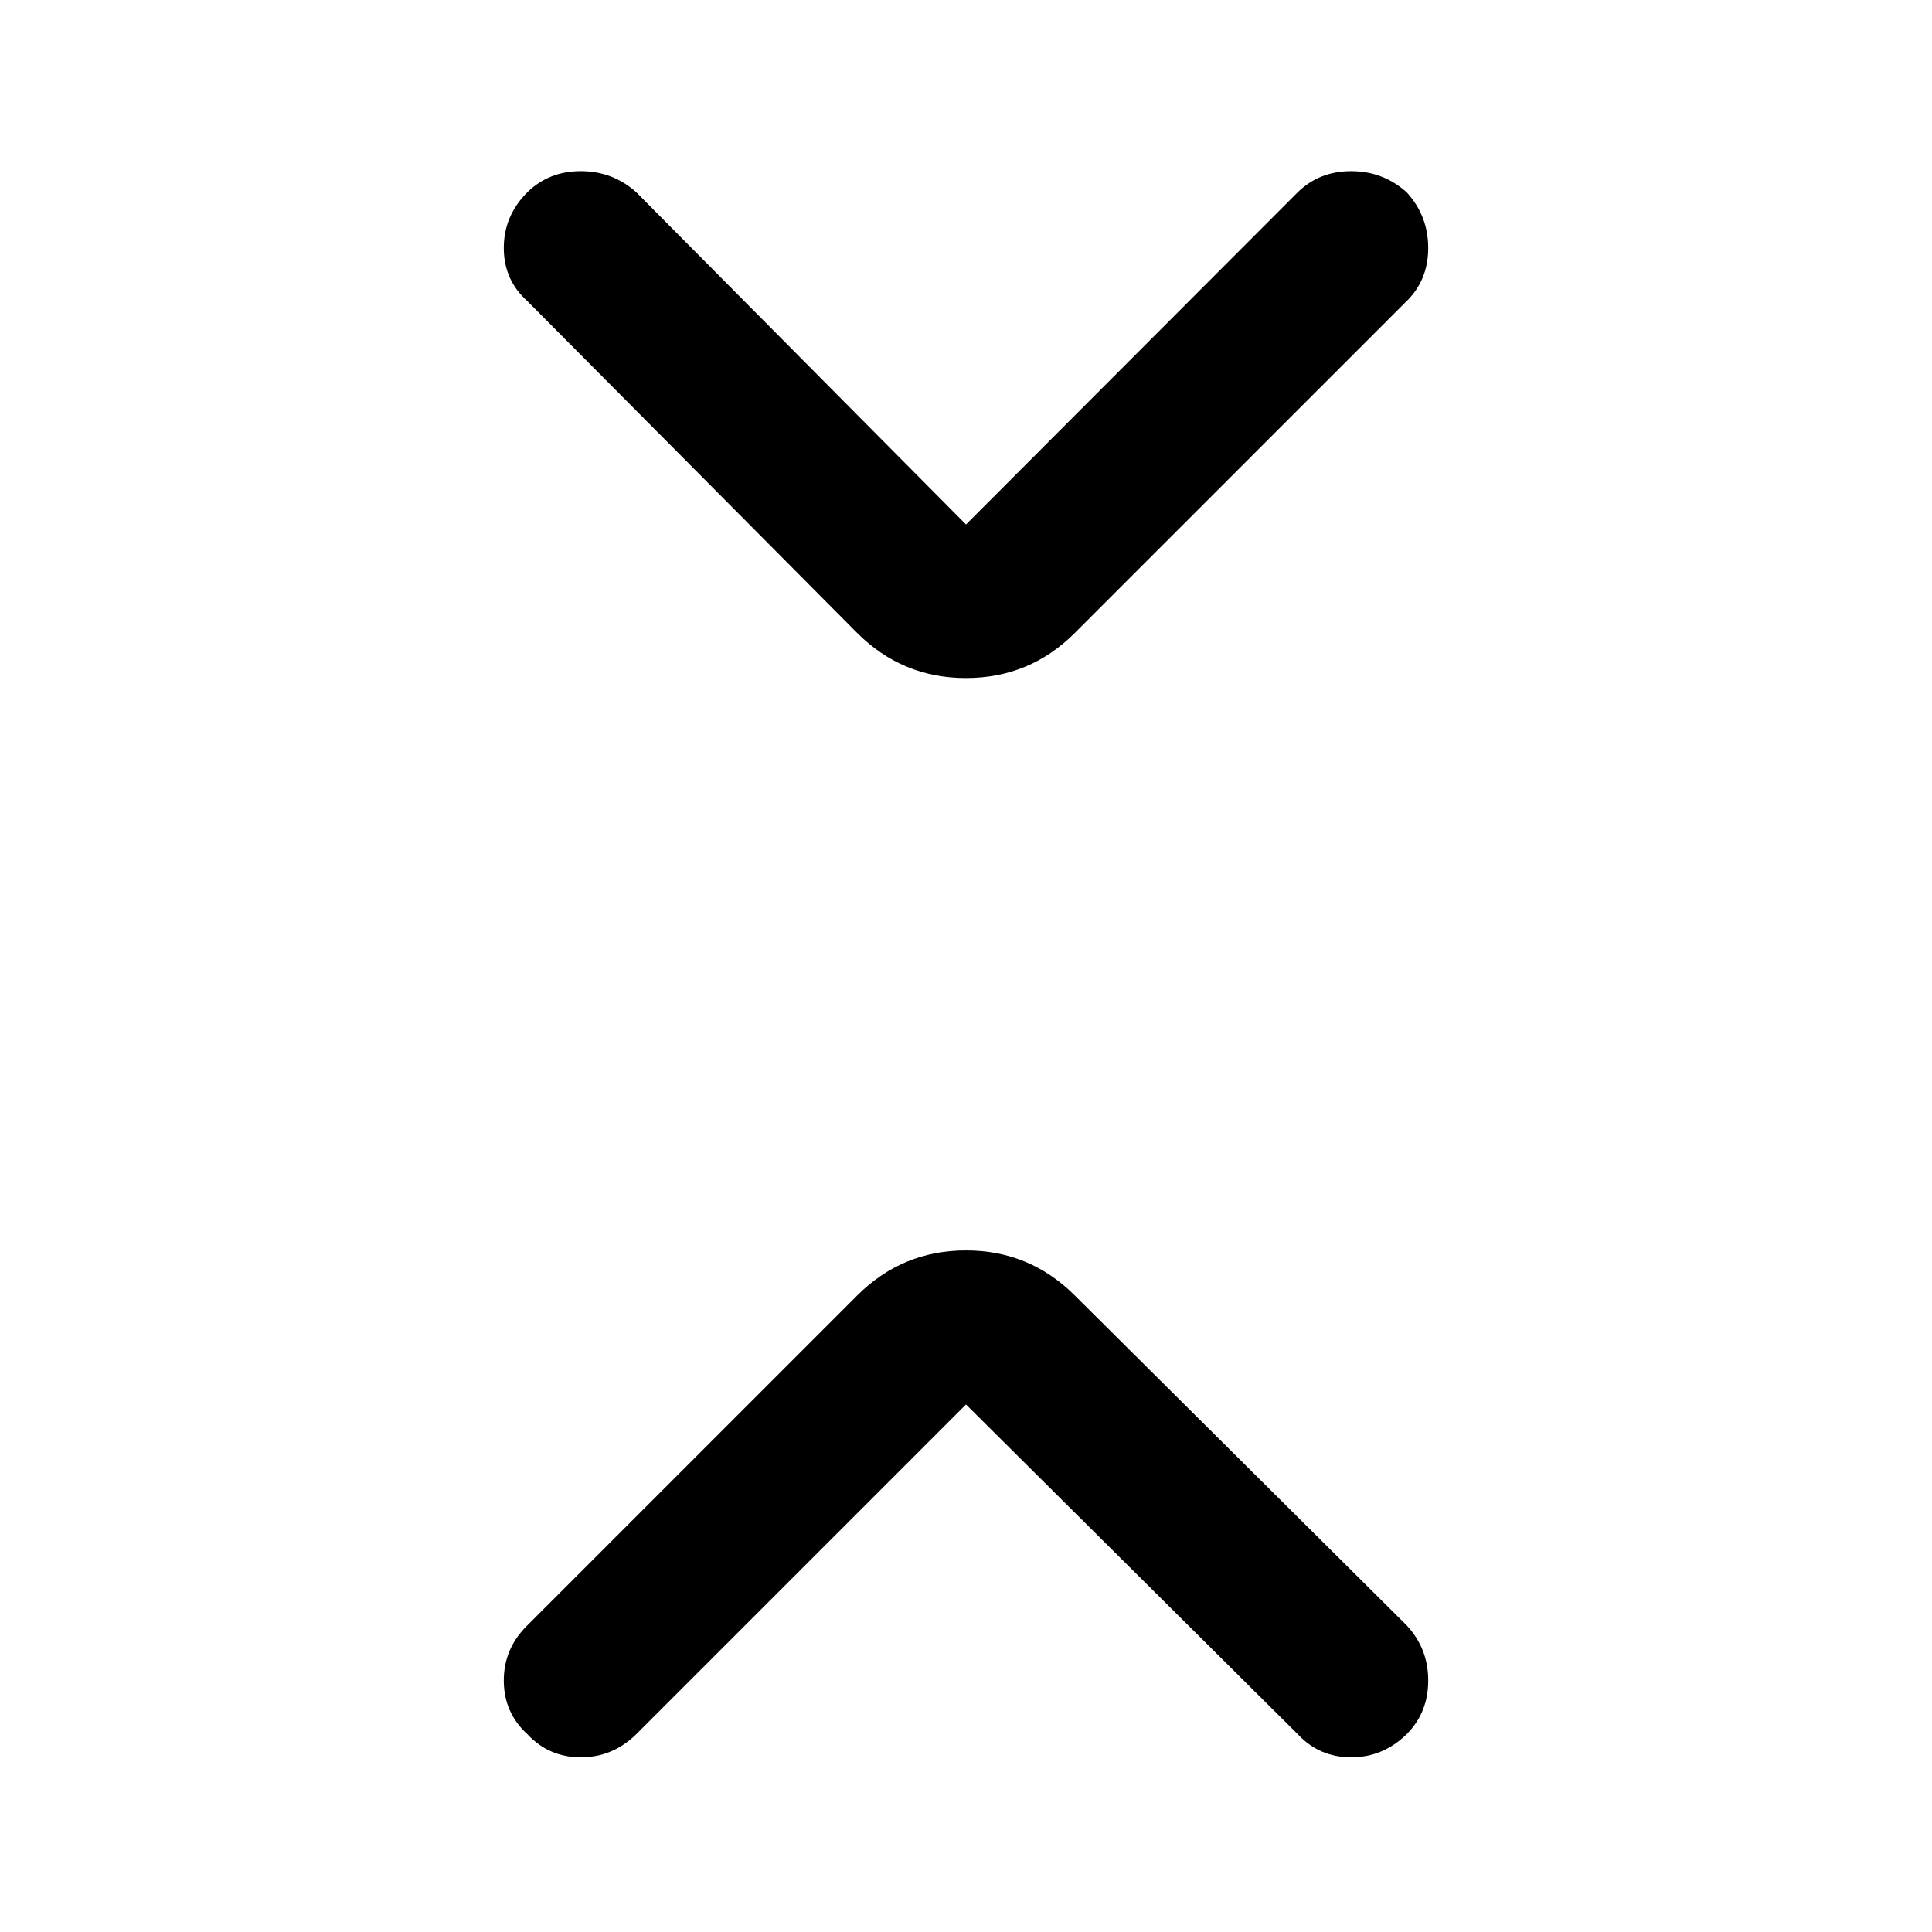 <svg xmlns="http://www.w3.org/2000/svg" height="48" viewBox="0 -960 960 960" width="48"><path d="M480-262.13 316.152-98.283q-11.717 11.479-27.554 11.479-15.837 0-26.555-11.479-11.717-10.717-11.717-26.674 0-15.956 11.717-27.434l163.848-163.848q22.435-22.435 54.109-22.435 31.674 0 54.109 22.435l164.848 163.848q10.717 11.478 10.717 27.434 0 15.957-10.717 26.674-11.718 11.479-27.555 11.479t-26.554-11.479L480-262.13Zm0-437.261 164.848-165.087q10.717-10.479 26.554-10.479 15.837 0 27.555 10.479 10.717 11.717 10.717 27.674 0 15.956-10.717 26.434L534.109-645.522Q511.674-623.087 480-623.087q-31.674 0-54.109-22.435L262.043-810.37q-11.717-10.478-11.717-26.434 0-15.957 11.717-27.674 10.718-10.479 26.555-10.479t27.554 10.479L480-699.391Z"/></svg>